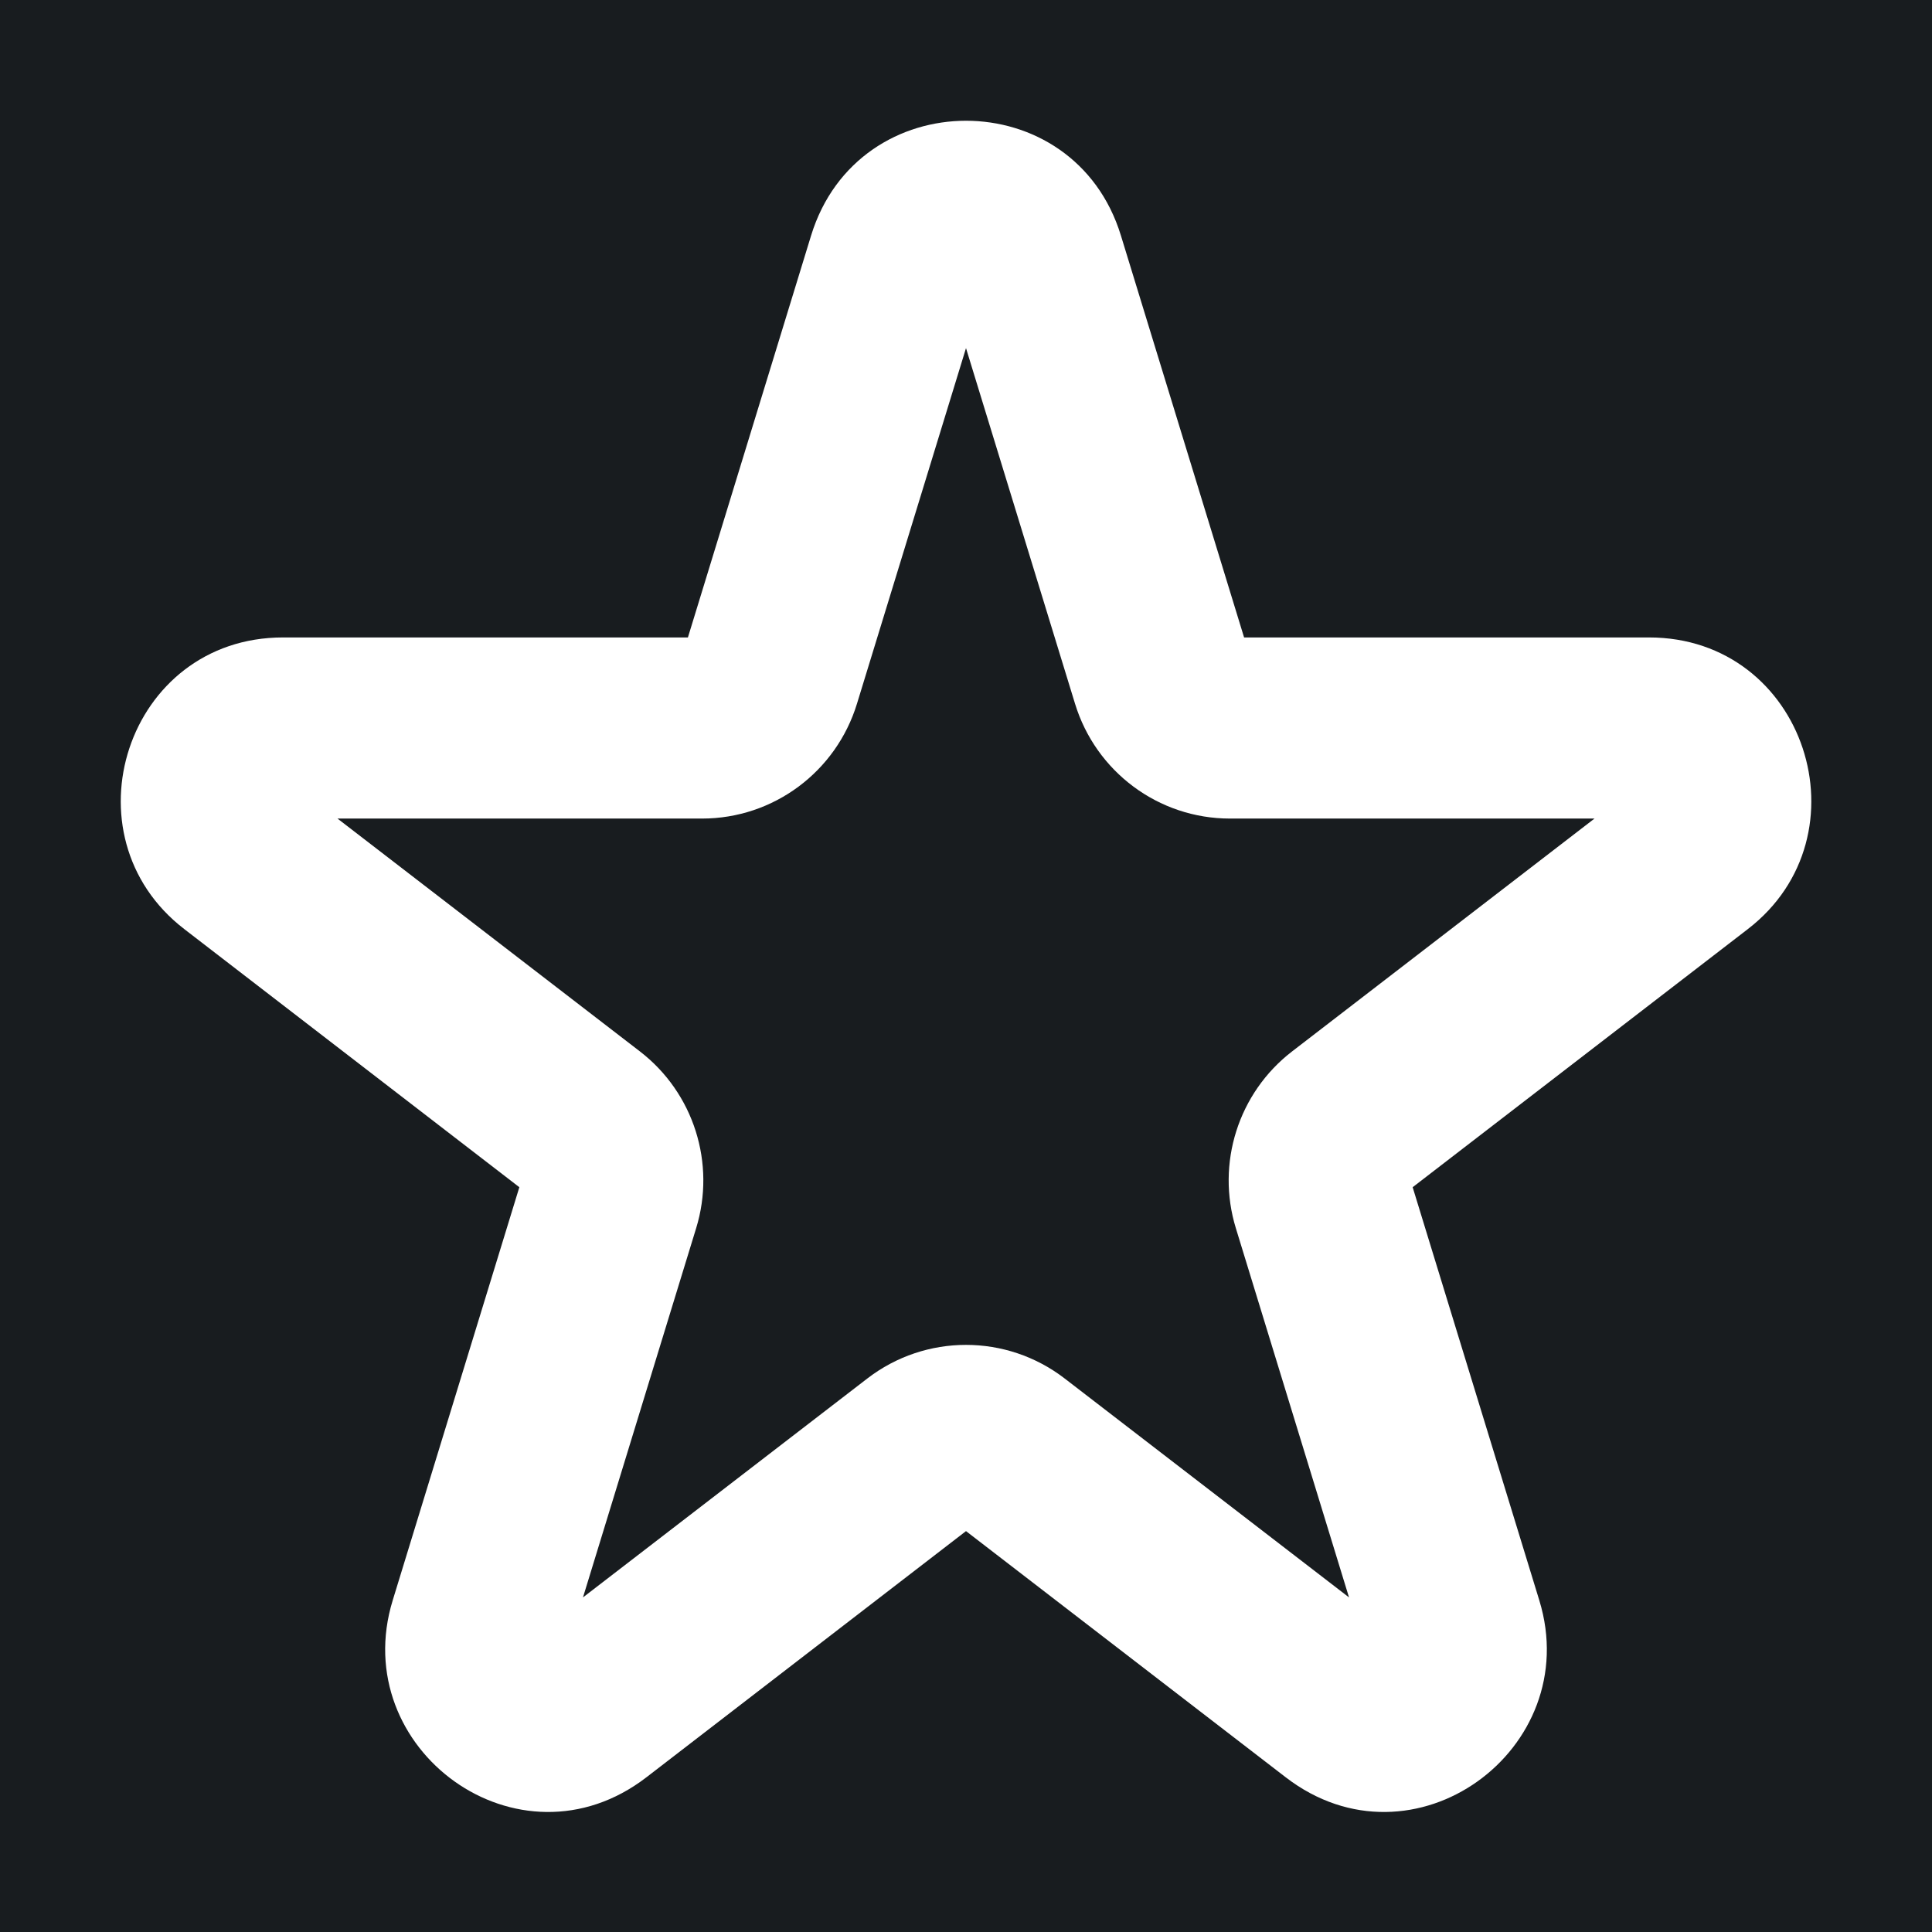 <svg width="32" height="32" viewBox="0 0 16 16" fill="none" xmlns="http://www.w3.org/2000/svg">
<rect x="0" y="0" width="16" height="16" fill="#181c1f"/>
<path fill-rule="evenodd" clip-rule="evenodd" d="M6.717 1.951C7.106 0.683 8.895 0.683 9.283 1.951L10.303 5.279H13.656C14.953 5.279 15.481 6.92 14.474 7.695L11.699 9.832L12.748 13.254C13.126 14.487 11.703 15.531 10.648 14.719L8 12.68L5.353 14.719C4.297 15.531 2.874 14.487 3.252 13.254L4.301 9.832L1.527 7.695C0.519 6.92 1.048 5.279 2.344 5.279H5.697L6.717 1.951ZM8.098 12.605C8.098 12.605 8.098 12.605 8.098 12.605L8.098 12.605ZM7.903 12.605C7.902 12.605 7.902 12.605 7.902 12.605L7.903 12.605ZM8 2.883L7.097 5.828C6.925 6.39 6.407 6.779 5.814 6.779H2.795L5.299 8.707C5.746 9.051 5.93 9.636 5.765 10.172L4.828 13.229L7.183 11.416C7.665 11.045 8.335 11.045 8.817 11.416L11.172 13.229L10.235 10.172C10.07 9.636 10.254 9.051 10.701 8.707L13.205 6.779H10.186C9.593 6.779 9.075 6.39 8.903 5.828L8 2.883Z" fill="#fff"/>
</svg>

